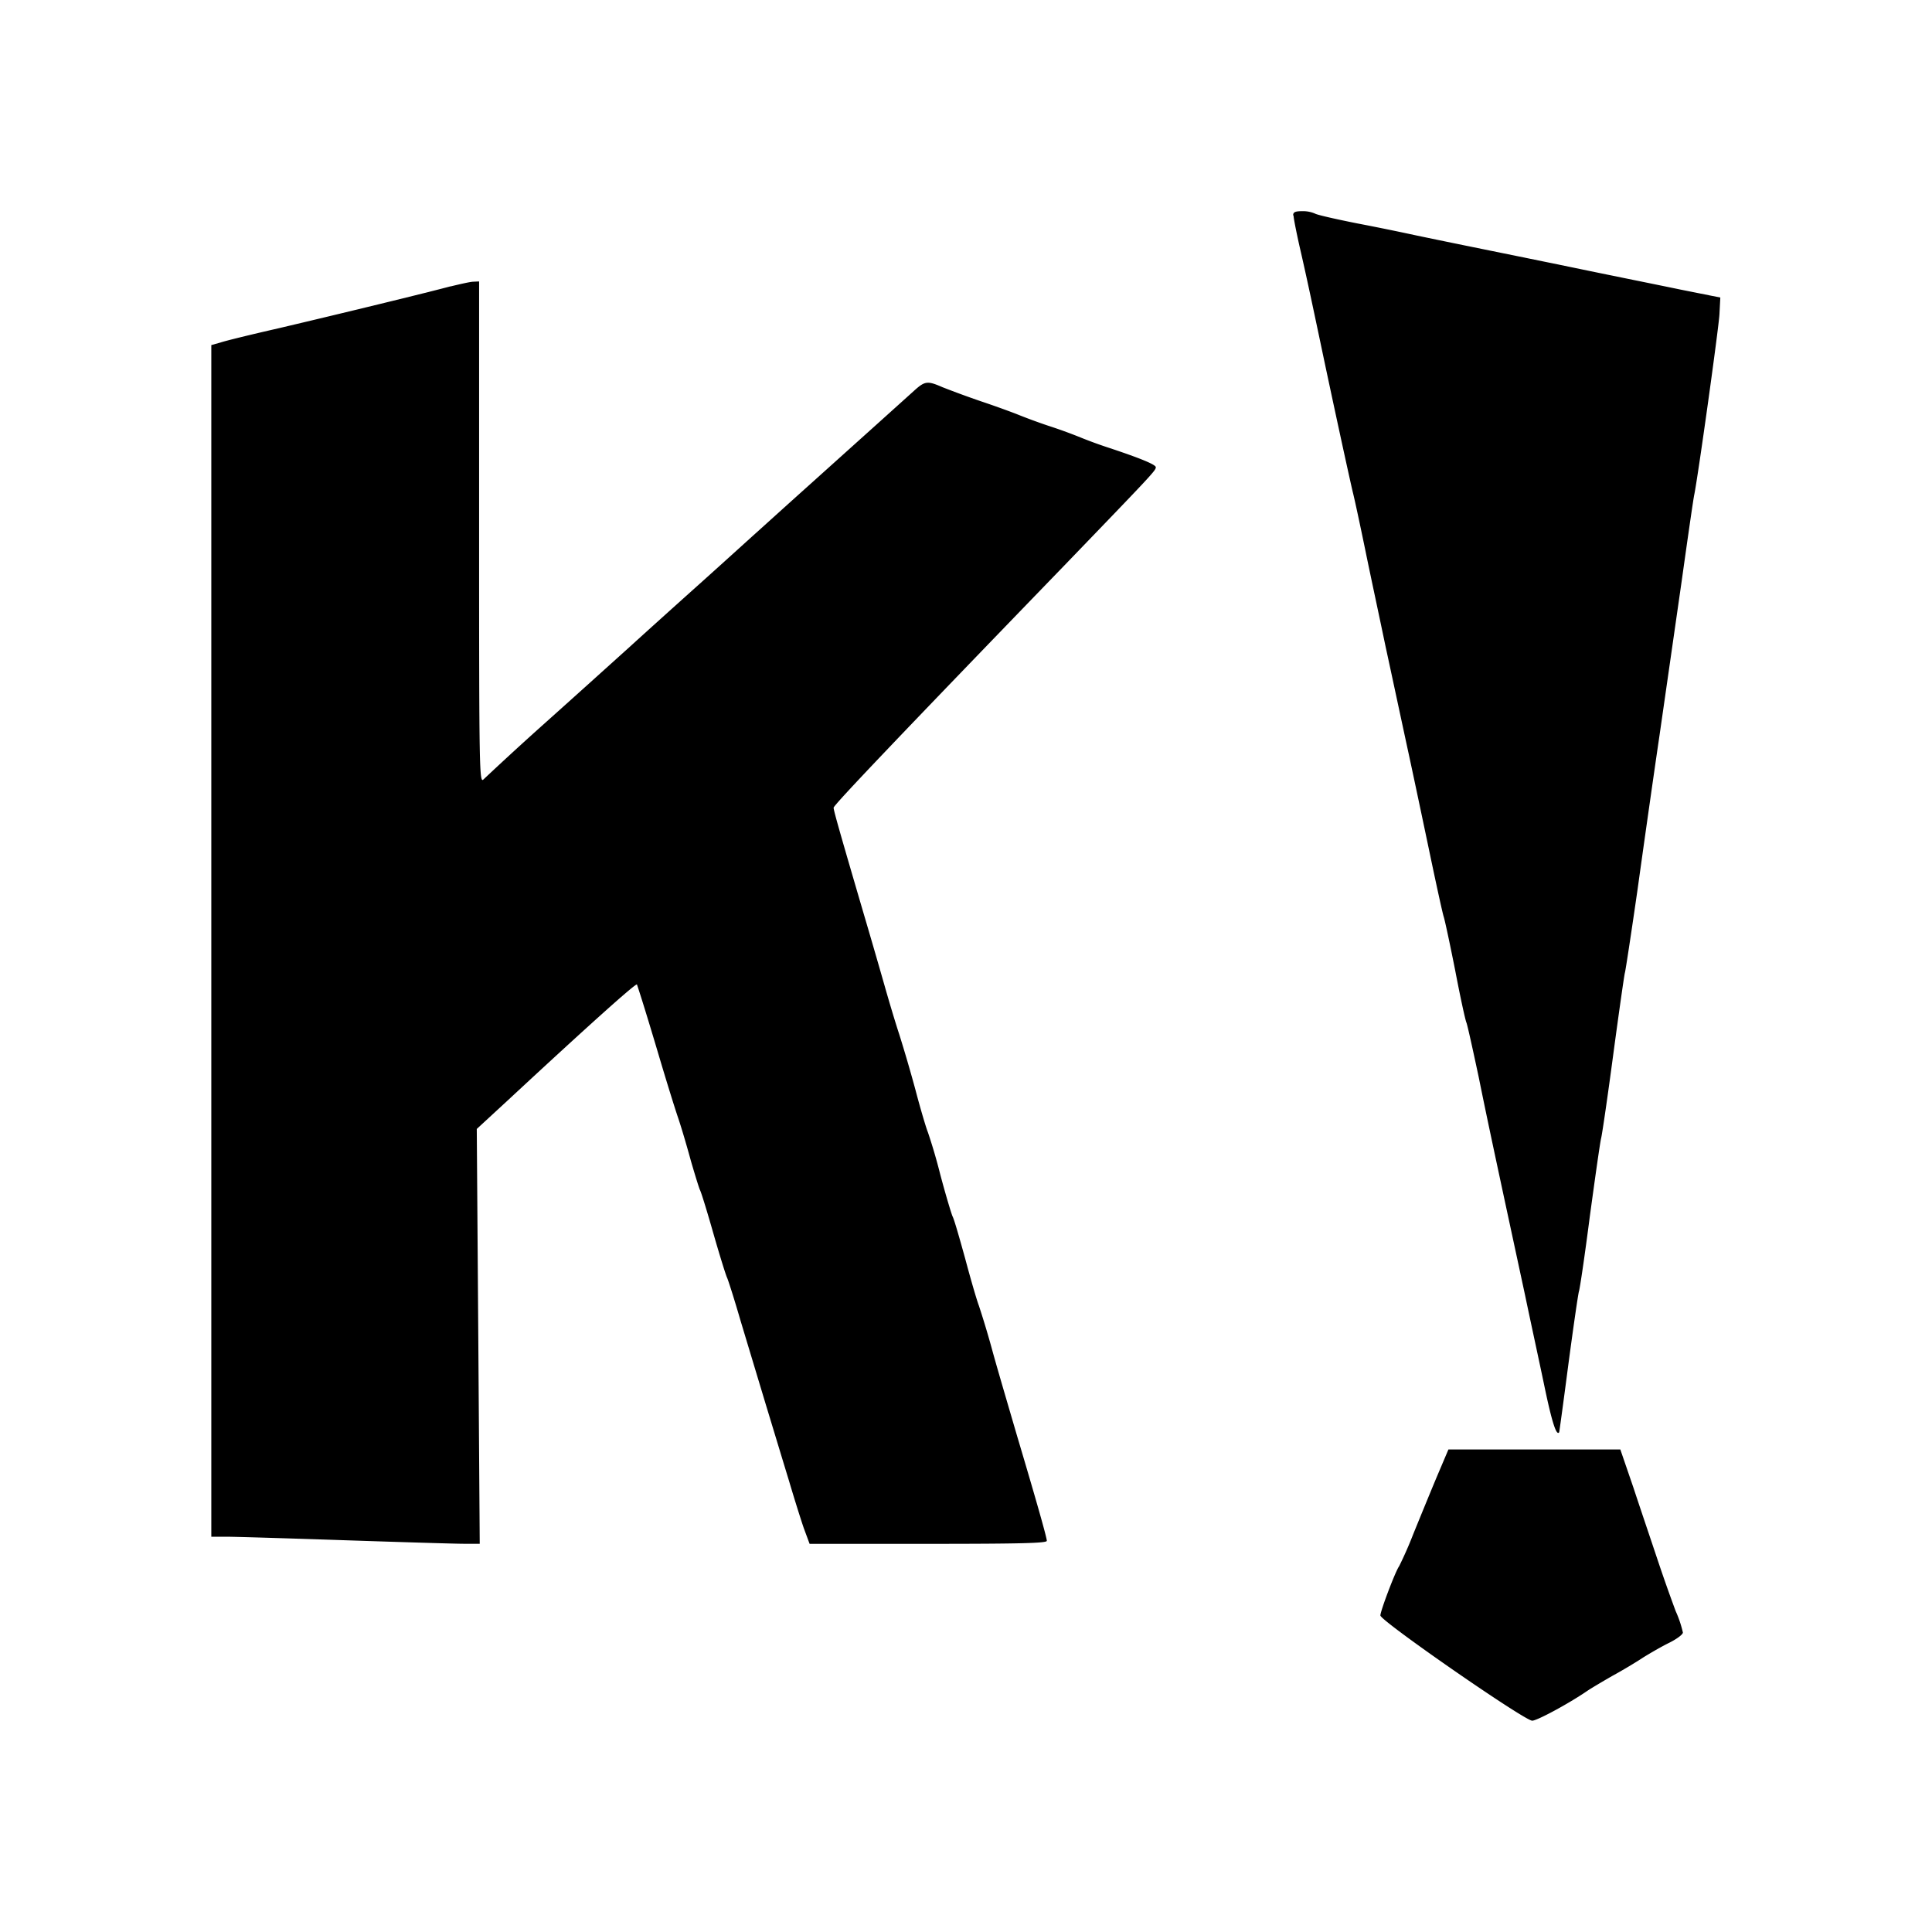 <svg xmlns="http://www.w3.org/2000/svg" width="100%" height="100%" viewBox="0 0 30.72 30.72"><path d="M22.846 23.483c-0.102 0.243-0.268 0.649-0.374 0.909a6.208 6.193 90 0 1-0.225 0.512c-0.056 0.073-0.298 0.71-0.298 0.783 0.004 0.088 2.291 1.673 2.414 1.673 0.077 0 0.575-0.269 0.864-0.466 0.06-0.042 0.243-0.15 0.404-0.243 0.166-0.09 0.387-0.223 0.495-0.295 0.11-0.068 0.293-0.175 0.416-0.235 0.12-0.06 0.217-0.132 0.217-0.163a1.786 1.782 90 0 0-0.115-0.341 26.454 26.39 90 0 1-0.289-0.82c-0.098-0.294-0.272-0.807-0.383-1.144l-0.208-0.606h-2.733zM7.163 4.553c-0.347 0.094-1.726 0.43-2.739 0.668-0.422 0.096-0.835 0.197-0.914 0.224L3.36 5.487V24.435h0.248c0.133 0 0.982 0.026 1.88 0.056 0.899 0.03 1.75 0.056 1.888 0.056h0.252l-0.023-3.297L7.581 17.951l0.501-0.462c1.246-1.157 2.034-1.865 2.046-1.835 0.091 0.272 0.245 0.783 0.382 1.245 0.095 0.317 0.217 0.713 0.273 0.877 0.056 0.165 0.146 0.474 0.205 0.691 0.063 0.216 0.126 0.421 0.142 0.455 0.019 0.033 0.114 0.342 0.213 0.69 0.098 0.343 0.197 0.66 0.217 0.702 0.019 0.04 0.118 0.351 0.216 0.689l0.399 1.324c0.118 0.388 0.284 0.937 0.371 1.221 0.083 0.28 0.189 0.619 0.236 0.754l0.091 0.246h1.884c1.486 0 1.888-0.011 1.888-0.048 0-0.049-0.154-0.597-0.473-1.668-0.111-0.381-0.284-0.966-0.379-1.306a16.522 15.631 0 0 0-0.228-0.765c-0.032-0.082-0.13-0.418-0.217-0.745-0.091-0.329-0.177-0.631-0.201-0.673-0.019-0.041-0.11-0.343-0.197-0.671a9.772 9.245 0 0 0-0.197-0.672c-0.019-0.041-0.111-0.344-0.197-0.672a26.451 25.024 0 0 0-0.256-0.877c-0.051-0.153-0.158-0.507-0.236-0.783a145.163 137.33 0 0 0-0.336-1.157c-0.366-1.25-0.473-1.622-0.473-1.668 0-0.04 0.997-1.089 3.67-3.853 1.403-1.456 1.453-1.508 1.453-1.561 0-0.04-0.233-0.138-0.726-0.302a6.849 6.48 0 0 1-0.473-0.172 7.541 7.134 0 0 0-0.516-0.187 9.034 8.547 0 0 1-0.513-0.19 14.59 13.803 0 0 0-0.552-0.197 14.853 14.051 0 0 1-0.611-0.224c-0.241-0.105-0.28-0.101-0.457 0.06l-0.572 0.515-1.099 0.988c-0.378 0.339-0.749 0.675-0.828 0.746-0.079 0.07-0.469 0.425-0.868 0.783-0.401 0.359-0.914 0.821-1.143 1.03-0.228 0.205-0.831 0.75-1.34 1.205a52.791 49.942 0 0 0-0.991 0.908c-0.067 0.07-0.071-0.112-0.071-3.922v-3.995l-0.086 0.004c-0.051 0-0.213 0.038-0.367 0.075zM20.568 3.426c0 0.038 0.042 0.251 0.092 0.476 0.111 0.48 0.197 0.889 0.336 1.547 0.2 0.952 0.461 2.152 0.515 2.379 0.032 0.127 0.121 0.545 0.2 0.928 0.078 0.383 0.224 1.06 0.317 1.508 0.097 0.446 0.264 1.23 0.375 1.741 0.11 0.511 0.271 1.277 0.36 1.702 0.09 0.426 0.175 0.816 0.193 0.87 0.018 0.054 0.1 0.438 0.182 0.851 0.079 0.414 0.16 0.789 0.179 0.832 0.017 0.042 0.103 0.434 0.196 0.87 0.15 0.743 0.314 1.501 0.736 3.462 0.093 0.445 0.236 1.102 0.31 1.458 0.118 0.565 0.19 0.789 0.233 0.723 0.003-0.007 0.07-0.494 0.146-1.079 0.078-0.584 0.153-1.106 0.168-1.16 0.017-0.054 0.096-0.592 0.174-1.199 0.083-0.607 0.161-1.164 0.179-1.237 0.018-0.073 0.107-0.684 0.196-1.355 0.09-0.668 0.172-1.244 0.182-1.276 0.01-0.031 0.1-0.622 0.2-1.315 0.096-0.692 0.253-1.799 0.35-2.457l0.353-2.457c0.097-0.692 0.186-1.312 0.2-1.373 0.064-0.318 0.385-2.627 0.4-2.863l0.014-0.271-0.636-0.127c-0.35-0.073-1.047-0.213-1.548-0.317-0.501-0.104-1.225-0.251-1.608-0.329-0.381-0.077-0.85-0.174-1.036-0.213a42.281 42.177 90 0 0-0.946-0.193c-0.332-0.066-0.637-0.135-0.669-0.155a0.482 0.481 90 0 0-0.207-0.039c-0.11 0-0.142 0.015-0.142 0.066z" /></svg>
